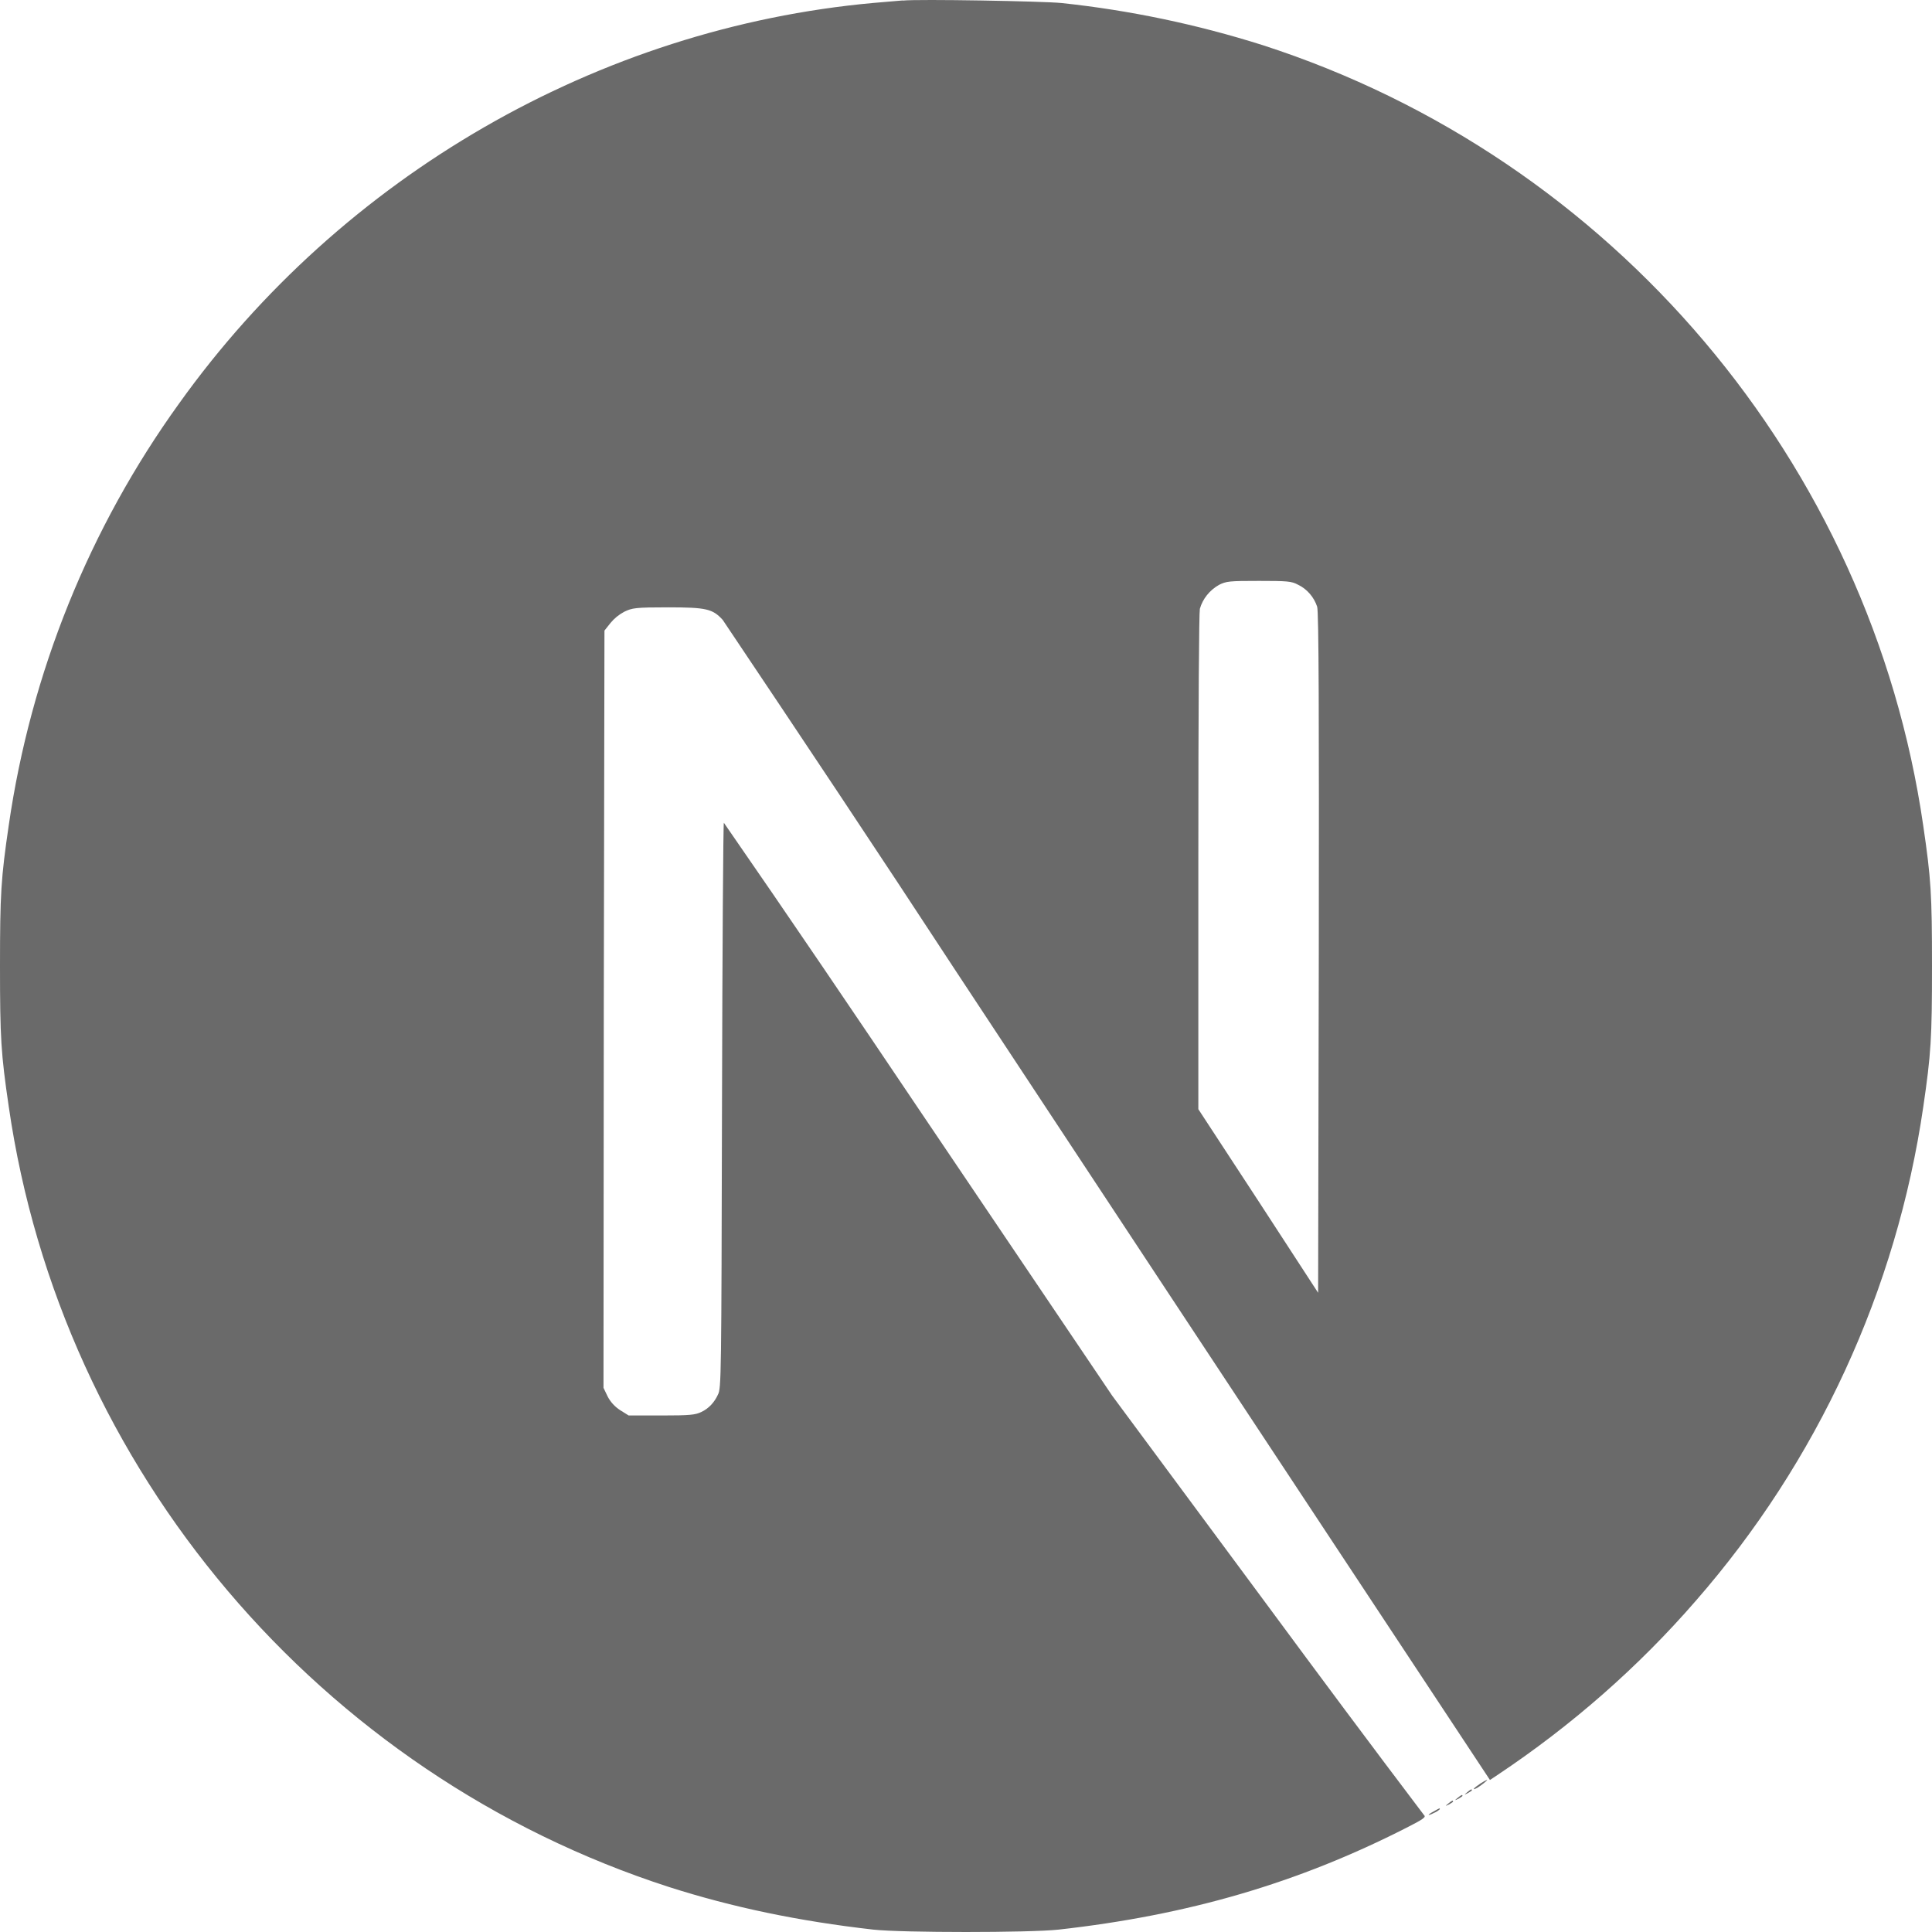 <svg width="150" height="150" viewBox="0 0 150 150" fill="none" xmlns="http://www.w3.org/2000/svg">
<path d="M111.32 140.634C110.762 140.929 110.809 141.023 111.343 140.751C111.517 140.681 111.662 140.583 111.789 140.465C111.789 140.367 111.789 140.367 111.32 140.634ZM112.445 140.025C112.178 140.245 112.178 140.245 112.496 140.1C112.665 140.001 112.815 139.908 112.815 139.879C112.815 139.753 112.74 139.781 112.445 140.025ZM113.176 139.584C112.909 139.804 112.909 139.804 113.228 139.659C113.401 139.561 113.546 139.458 113.546 139.434C113.546 139.317 113.471 139.34 113.176 139.584ZM113.917 139.148C113.65 139.369 113.65 139.369 113.959 139.219C114.132 139.125 114.278 139.026 114.278 138.998C114.278 138.881 114.203 138.904 113.917 139.148ZM114.915 138.487C114.404 138.829 114.226 139.05 114.695 138.806C115.009 138.614 115.543 138.192 115.45 138.192C115.248 138.267 115.079 138.394 114.91 138.487H114.915ZM70.09 0.034C69.748 0.058 68.721 0.152 67.821 0.227C46.503 2.158 26.558 13.633 13.917 31.31C6.928 40.999 2.391 52.254 0.68 64.072C0.075 68.197 0 69.415 0 75.008C0 80.596 0.075 81.796 0.68 85.921C4.762 114.098 24.805 137.751 51.973 146.517C56.862 148.078 61.986 149.156 67.821 149.817C70.09 150.061 79.901 150.061 82.169 149.817C92.257 148.692 100.773 146.203 109.201 141.905C110.495 141.248 110.739 141.075 110.565 140.929C106.44 135.487 102.391 130.04 98.336 124.546L86.35 108.36L71.337 86.117C66.331 78.674 61.306 71.248 56.201 63.88C56.15 63.88 56.084 73.766 56.056 85.822C56.005 106.94 56.005 107.798 55.737 108.285C55.47 108.871 55.029 109.359 54.444 109.63C53.98 109.851 53.562 109.898 51.345 109.898H48.809L48.148 109.485C47.736 109.218 47.394 108.848 47.173 108.412L46.855 107.751L46.878 78.355L46.93 48.959L47.394 48.373C47.689 48.012 48.055 47.717 48.467 47.496C49.081 47.201 49.325 47.154 51.861 47.154C54.837 47.154 55.33 47.271 56.112 48.129C62.187 57.186 68.243 66.266 74.201 75.374C83.946 90.149 97.249 110.31 103.787 120.201L115.679 138.197L116.265 137.808C121.979 133.997 127.177 129.459 131.663 124.284C141.113 113.465 147.244 100.157 149.32 85.953C149.925 81.828 150 80.605 150 75.017C150 69.425 149.925 68.23 149.32 64.105C145.238 35.927 125.195 12.274 98.027 3.503C92.945 1.895 87.719 0.799 82.427 0.236C81.007 0.091 71.313 -0.083 70.095 0.044L70.09 0.034ZM100.778 45.396C101.486 45.734 102.02 46.371 102.264 47.103C102.391 47.496 102.414 55.648 102.391 74.009L102.339 100.372L97.703 93.247L93.039 86.117V66.978C93.039 54.57 93.091 47.614 93.156 47.271C93.377 46.489 93.911 45.832 94.624 45.42C95.205 45.124 95.43 45.101 97.75 45.101C99.92 45.101 100.286 45.124 100.773 45.396H100.778Z" fill="#6A6A6A"/>
</svg>
